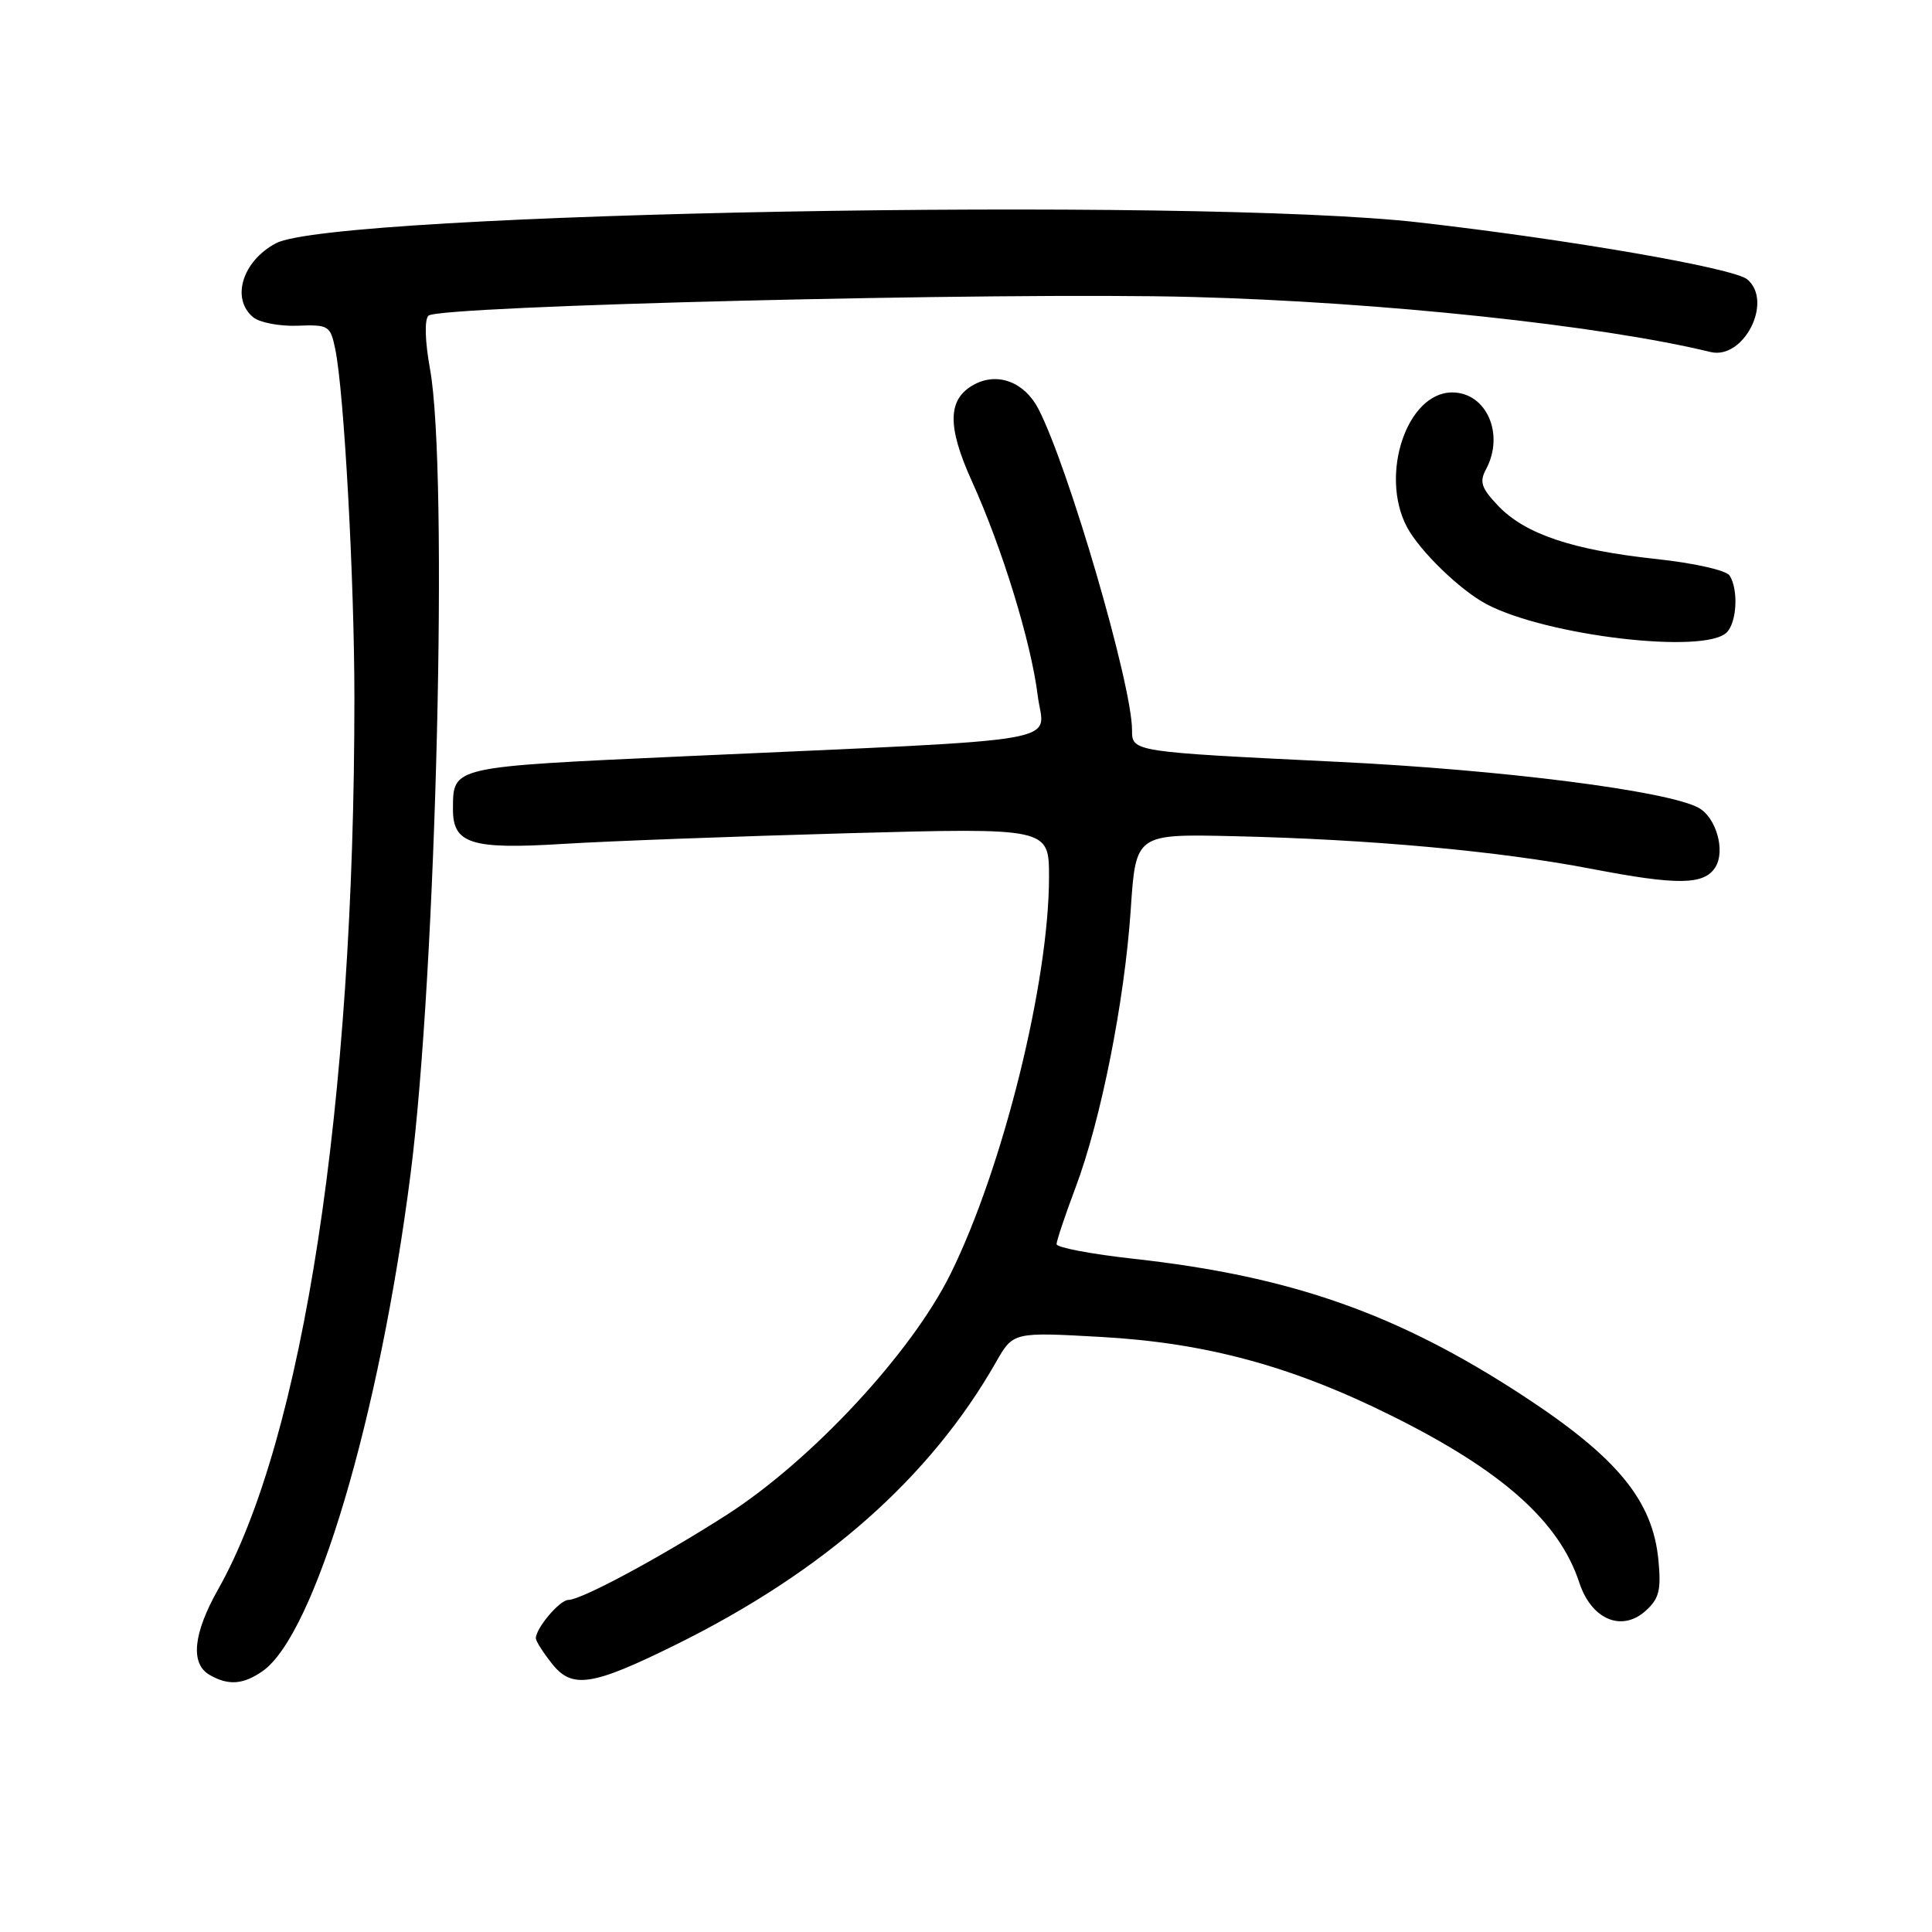 <?xml version="1.0" encoding="UTF-8" standalone="no"?>
<!DOCTYPE svg PUBLIC "-//W3C//DTD SVG 1.1//EN" "http://www.w3.org/Graphics/SVG/1.1/DTD/svg11.dtd" >
<svg xmlns="http://www.w3.org/2000/svg" xmlns:xlink="http://www.w3.org/1999/xlink" version="1.1" viewBox="0 0 256 256">
 <g >
 <path fill="currentColor"
d=" M 34.80 221.43 C 41.72 216.58 50.29 187.77 54.41 155.50 C 57.83 128.65 59.43 62.42 56.98 48.90 C 56.31 45.20 56.23 42.37 56.77 41.83 C 58.09 40.51 132.72 38.68 158.00 39.35 C 183.00 40.01 212.14 43.11 226.64 46.64 C 231.06 47.72 235.01 39.91 231.51 37.01 C 229.71 35.52 208.00 31.75 188.00 29.47 C 158.26 26.07 44.23 28.14 36.57 32.23 C 32.11 34.60 30.58 39.58 33.55 42.04 C 34.40 42.74 37.04 43.25 39.42 43.16 C 43.55 43.00 43.78 43.15 44.42 46.25 C 45.59 51.84 46.96 76.84 46.96 92.50 C 46.97 146.23 40.17 190.67 28.89 210.62 C 25.60 216.45 25.20 220.43 27.75 221.92 C 30.24 223.37 32.22 223.23 34.80 221.43 Z  M 89.53 217.94 C 109.18 208.23 123.21 195.85 131.97 180.50 C 134.25 176.50 134.25 176.50 145.88 177.15 C 159.78 177.93 171.14 181.00 184.37 187.58 C 199.05 194.87 206.60 201.59 209.27 209.72 C 210.88 214.60 214.90 216.30 218.07 213.43 C 219.84 211.83 220.13 210.69 219.75 206.73 C 218.99 198.80 214.29 193.10 201.78 184.92 C 185.17 174.06 171.09 169.11 150.25 166.80 C 144.61 166.18 140.00 165.30 140.00 164.86 C 140.00 164.41 141.13 161.04 142.51 157.37 C 145.89 148.39 149.01 132.68 149.83 120.50 C 150.50 110.50 150.50 110.50 163.50 110.80 C 181.52 111.21 198.63 112.77 210.85 115.12 C 222.32 117.33 225.81 117.28 227.30 114.90 C 228.66 112.72 227.39 108.28 225.04 107.02 C 220.84 104.78 199.13 102.01 177.34 100.95 C 149.97 99.62 150.00 99.63 150.00 96.73 C 150.00 90.74 141.59 61.92 137.60 54.19 C 135.76 50.63 132.21 49.28 129.10 50.94 C 125.54 52.85 125.46 56.45 128.80 63.81 C 132.78 72.58 136.63 85.09 137.50 92.15 C 138.31 98.66 143.11 97.83 90.71 100.21 C 59.64 101.63 60.05 101.53 60.02 107.19 C 59.99 111.81 62.42 112.58 74.62 111.82 C 80.60 111.45 97.54 110.82 112.25 110.41 C 139.00 109.68 139.00 109.68 139.00 116.21 C 139.00 130.12 132.90 154.74 125.96 168.78 C 120.78 179.28 107.47 193.59 96.18 200.80 C 87.24 206.51 77.02 211.99 75.31 212.00 C 74.17 212.00 71.00 215.74 71.00 217.09 C 71.00 217.44 71.95 218.94 73.12 220.42 C 75.79 223.82 78.42 223.43 89.53 217.94 Z  M 228.80 83.80 C 230.15 82.45 230.37 78.13 229.18 76.26 C 228.74 75.57 224.49 74.61 219.45 74.07 C 208.41 72.89 202.12 70.78 198.55 67.06 C 196.28 64.68 196.00 63.86 196.91 62.17 C 199.40 57.52 196.96 52.00 192.42 52.00 C 186.44 52.00 182.78 62.86 186.41 69.80 C 188.09 72.99 193.48 78.22 197.00 80.07 C 205.01 84.27 225.88 86.72 228.80 83.80 Z "/>
</g>
</svg>